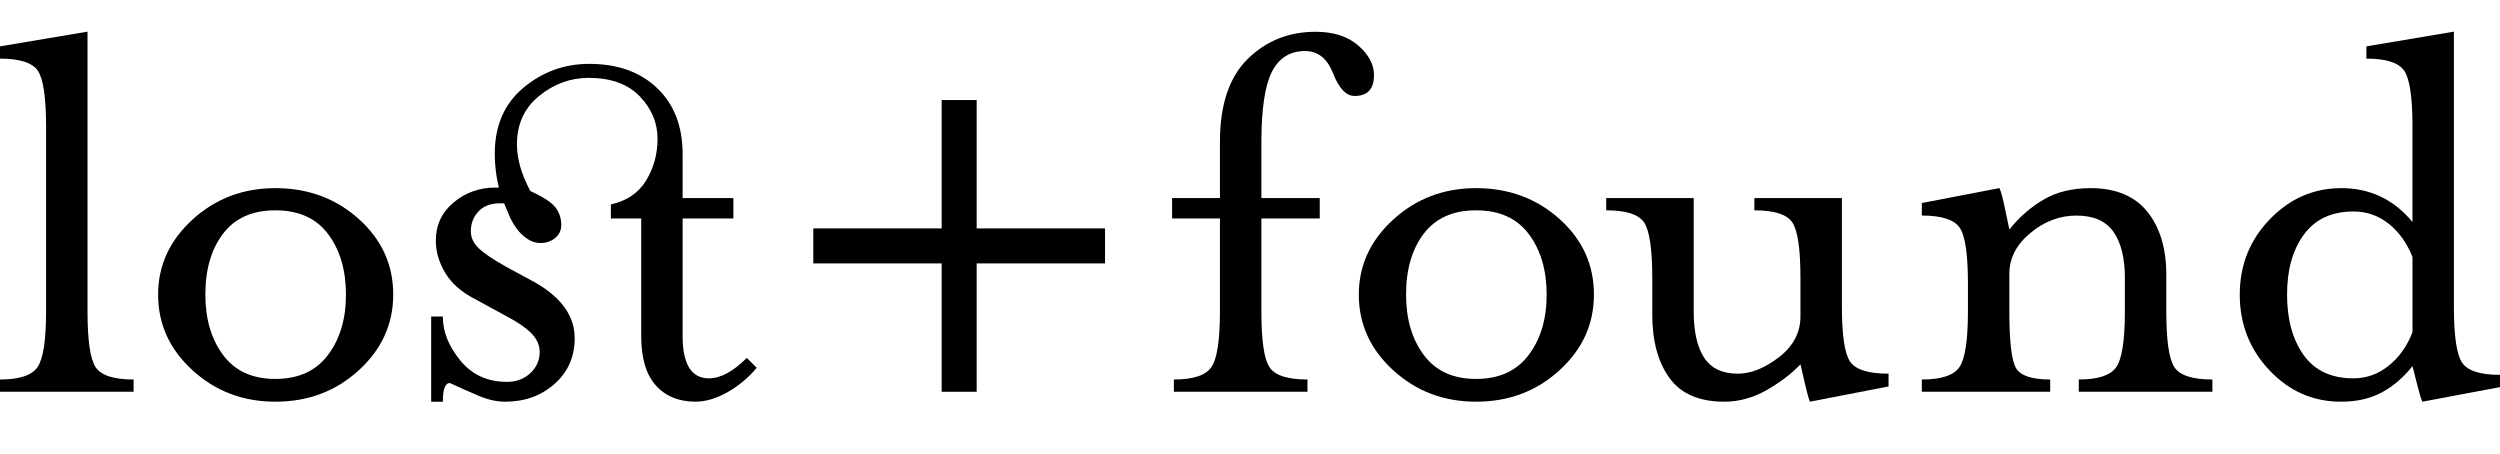 <?xml version="1.0" encoding="utf-8"?>
<!-- Generator: Adobe Illustrator 15.0.0, SVG Export Plug-In . SVG Version: 6.00 Build 0)  -->
<!DOCTYPE svg PUBLIC "-//W3C//DTD SVG 1.1//EN" "http://www.w3.org/Graphics/SVG/1.1/DTD/svg11.dtd">
<svg version="1.1" id="Layer_1" xmlns="http://www.w3.org/2000/svg" xmlns:xlink="http://www.w3.org/1999/xlink" x="0px" y="0px"
	 width="237px" height="43px" viewBox="0 0 237 43" enable-background="new 0 0 237 43" xml:space="preserve">
<g>
	<path d="M0,37.139v-1.161c1.843,0,3.032-0.396,3.567-1.189c0.534-0.793,0.802-2.553,0.802-5.282V12.029
		c0-2.766-0.258-4.536-0.774-5.31C3.079,5.945,1.881,5.558,0,5.558V4.396L8.296,3v26.504c0,2.767,0.258,4.538,0.774,5.313
		c0.516,0.773,1.715,1.161,3.595,1.161v1.161H0z"/>
	<path d="M26.105,38.081c-3.061,0-5.679-0.993-7.854-2.979c-2.176-1.986-3.263-4.377-3.263-7.171c0-2.758,1.088-5.13,3.263-7.116
		s4.793-2.979,7.854-2.979c3.098,0,5.733,0.975,7.909,2.924c2.176,1.95,3.263,4.339,3.263,7.17c0,2.794-1.088,5.185-3.263,7.171
		C31.839,37.089,29.203,38.081,26.105,38.081z M26.105,19.938c-2.176,0-3.826,0.736-4.95,2.205c-1.125,1.47-1.687,3.398-1.687,5.788
		c0,2.315,0.562,4.226,1.687,5.732c1.125,1.508,2.774,2.26,4.95,2.26c2.176,0,3.835-0.752,4.978-2.26
		c1.143-1.506,1.714-3.417,1.714-5.732s-0.562-4.225-1.687-5.732C29.987,20.692,28.318,19.938,26.105,19.938z"/>
	<path d="M55.863,6.055c2.691,0,4.839,0.769,6.443,2.305c1.604,1.537,2.406,3.62,2.406,6.249v4.167h4.812v1.936h-4.812v11.132
		c0,2.683,0.83,4.023,2.489,4.023c1.106,0,2.304-0.646,3.596-1.937l0.94,0.94c-0.811,0.959-1.742,1.734-2.793,2.323
		c-1.051,0.589-2.057,0.886-3.014,0.886c-1.586,0-2.84-0.516-3.761-1.545c-0.922-1.029-1.383-2.591-1.383-4.686V20.713h-2.876V19.38
		c1.512-0.334,2.627-1.093,3.346-2.277c0.719-1.185,1.079-2.499,1.079-3.943c0-1.518-0.562-2.859-1.687-4.027
		c-1.125-1.167-2.738-1.75-4.839-1.75c-1.734,0-3.3,0.572-4.702,1.714c-1.401,1.143-2.102,2.674-2.102,4.591
		c0,1.364,0.423,2.84,1.272,4.425c1.217,0.553,2.01,1.07,2.378,1.548c0.368,0.48,0.553,1.033,0.553,1.66
		c0,0.516-0.193,0.931-0.581,1.245c-0.387,0.314-0.857,0.47-1.41,0.47c-0.517,0-1.023-0.203-1.521-0.608
		c-0.498-0.406-0.932-0.977-1.3-1.715l-0.608-1.438H47.4c-0.885,0-1.568,0.258-2.046,0.774c-0.48,0.518-0.719,1.143-0.719,1.881
		c0,0.59,0.249,1.125,0.747,1.604c0.498,0.48,1.373,1.071,2.627,1.771l2.655,1.438c2.544,1.438,3.816,3.208,3.816,5.31
		c0,1.771-0.636,3.217-1.908,4.342c-1.272,1.124-2.831,1.688-4.673,1.688c-0.812,0-1.669-0.194-2.572-0.581
		c-0.904-0.388-1.797-0.783-2.682-1.19c-0.443,0-0.664,0.592-0.664,1.771h-1.106v-8.077h1.106c0,1.438,0.553,2.832,1.66,4.176
		c1.106,1.347,2.58,2.02,4.424,2.02c0.885,0,1.622-0.277,2.212-0.83c0.589-0.553,0.885-1.217,0.885-1.991
		c0-0.664-0.268-1.263-0.802-1.797c-0.535-0.534-1.3-1.059-2.296-1.577l-3.042-1.659c-1.291-0.664-2.231-1.493-2.821-2.489
		c-0.591-0.996-0.885-2.01-0.885-3.042c0-1.474,0.562-2.683,1.687-3.623c1.124-0.94,2.442-1.41,3.955-1.41h0.332
		c-0.258-1.07-0.387-2.138-0.387-3.208c0-2.655,0.903-4.737,2.71-6.25C51.419,6.811,53.502,6.055,55.863,6.055z"/>
	<path d="M89.27,9.484h3.318v12.169h12.168v3.318H92.588v12.168H89.27V24.971H77.102v-3.318H89.27V9.484z"/>
	<path d="M119.579,29.53c0,2.756,0.257,4.52,0.774,5.291c0.516,0.771,1.714,1.156,3.595,1.156v1.161h-12.666v-1.161
		c1.844,0,3.033-0.395,3.567-1.185c0.534-0.79,0.802-2.544,0.802-5.263v-8.817h-4.535v-1.936h4.535v-5.33
		c0-3.515,0.876-6.132,2.628-7.853c1.75-1.721,3.898-2.581,6.444-2.581c1.695,0,3.042,0.434,4.039,1.3
		c0.995,0.867,1.492,1.797,1.492,2.793c0,1.328-0.608,1.991-1.825,1.991c-0.812,0-1.493-0.71-2.046-2.129
		c-0.554-1.419-1.438-2.13-2.655-2.13c-1.438,0-2.488,0.658-3.153,1.971c-0.663,1.314-0.995,3.527-0.995,6.636v5.331h5.531v1.936
		h-5.531V29.53L119.579,29.53z"/>
	<path d="M139.932,38.081c-3.061,0-5.679-0.993-7.854-2.979c-2.176-1.986-3.263-4.377-3.263-7.171c0-2.758,1.087-5.13,3.263-7.116
		c2.175-1.986,4.793-2.979,7.854-2.979c3.097,0,5.733,0.975,7.91,2.924c2.176,1.95,3.263,4.339,3.263,7.17
		c0,2.794-1.087,5.185-3.263,7.171C145.665,37.089,143.029,38.081,139.932,38.081z M139.932,19.938c-2.176,0-3.826,0.736-4.95,2.205
		c-1.125,1.47-1.686,3.398-1.686,5.788c0,2.315,0.561,4.226,1.686,5.732c1.125,1.508,2.774,2.26,4.95,2.26
		c2.175,0,3.834-0.752,4.977-2.26c1.143-1.506,1.714-3.417,1.714-5.732s-0.562-4.225-1.687-5.732
		C143.812,20.692,142.145,19.938,139.932,19.938z"/>
	<path d="M171.582,38.081c-0.111-0.259-0.263-0.795-0.449-1.604c-0.187-0.812-0.336-1.457-0.448-1.937
		c-0.845,0.885-1.91,1.696-3.196,2.434c-1.286,0.736-2.626,1.107-4.021,1.107c-2.388,0-4.123-0.753-5.207-2.255
		c-1.084-1.502-1.625-3.5-1.625-5.993V26.37c0-2.749-0.258-4.508-0.774-5.278c-0.517-0.769-1.713-1.154-3.595-1.154v-1.162h8.296
		v10.75c0,1.912,0.329,3.373,0.989,4.383c0.66,1.011,1.724,1.516,3.191,1.516c1.247,0,2.549-0.521,3.905-1.566
		c1.357-1.043,2.035-2.333,2.035-3.872v-3.624c0-2.746-0.256-4.503-0.765-5.271c-0.511-0.769-1.713-1.154-3.604-1.154v-1.162h8.297
		v10.241c0,2.738,0.257,4.491,0.774,5.258c0.516,0.767,1.732,1.149,3.65,1.149v1.211L171.582,38.081z"/>
	<path d="M198.173,17.836c2.397,0,4.194,0.746,5.395,2.233c1.197,1.489,1.797,3.484,1.797,5.983v3.474
		c0,2.757,0.257,4.521,0.774,5.294c0.517,0.772,1.714,1.157,3.595,1.157v1.161h-12.666v-1.161c1.808,0,2.987-0.385,3.54-1.157
		c0.553-0.77,0.83-2.534,0.83-5.29v-3.197c0-1.874-0.359-3.325-1.079-4.354c-0.72-1.028-1.89-1.543-3.512-1.543
		c-1.585,0-3.041,0.551-4.369,1.652c-1.328,1.104-1.991,2.389-1.991,3.858v3.583c0,2.865,0.212,4.657,0.637,5.374
		c0.423,0.717,1.502,1.074,3.234,1.074v1.161H182.19v-1.161c1.844,0,3.032-0.394,3.568-1.182c0.534-0.787,0.802-2.535,0.802-5.245
		v-2.745c0-2.747-0.268-4.495-0.802-5.246c-0.535-0.75-1.725-1.126-3.568-1.126v-1.187l7.356-1.413
		c0.146,0.291,0.332,0.983,0.554,2.074c0.221,1.091,0.35,1.708,0.387,1.854c0.922-1.163,2-2.109,3.236-2.836
		C194.956,18.201,196.439,17.836,198.173,17.836z"/>
	<path d="M228.704,12.029c0-2.766-0.258-4.536-0.774-5.31c-0.518-0.774-1.714-1.161-3.596-1.161V4.396L232.629,3v26.062
		c0,2.767,0.259,4.538,0.774,5.312c0.517,0.774,1.715,1.162,3.597,1.162v1.162l-7.356,1.383c-0.117-0.223-0.274-0.73-0.47-1.521
		c-0.196-0.793-0.353-1.411-0.471-1.854c-0.845,1.07-1.81,1.9-2.895,2.489c-1.083,0.591-2.379,0.886-3.885,0.886
		c-2.646,0-4.907-0.993-6.781-2.979c-1.874-1.986-2.812-4.377-2.812-7.171c0-2.796,0.949-5.176,2.849-7.144
		c1.899-1.967,4.157-2.951,6.776-2.951c2.728,0,4.977,1.071,6.747,3.208V12.029z M228.704,24.363
		c-0.517-1.311-1.265-2.356-2.24-3.14c-0.977-0.782-2.093-1.175-3.346-1.175c-2.064,0-3.633,0.726-4.701,2.177
		c-1.07,1.452-1.604,3.353-1.604,5.705c0,2.352,0.526,4.263,1.576,5.732c1.052,1.471,2.627,2.205,4.729,2.205
		c1.217,0,2.322-0.396,3.318-1.189c0.996-0.792,1.751-1.853,2.268-3.181V24.363z"/>
</g>
</svg>
